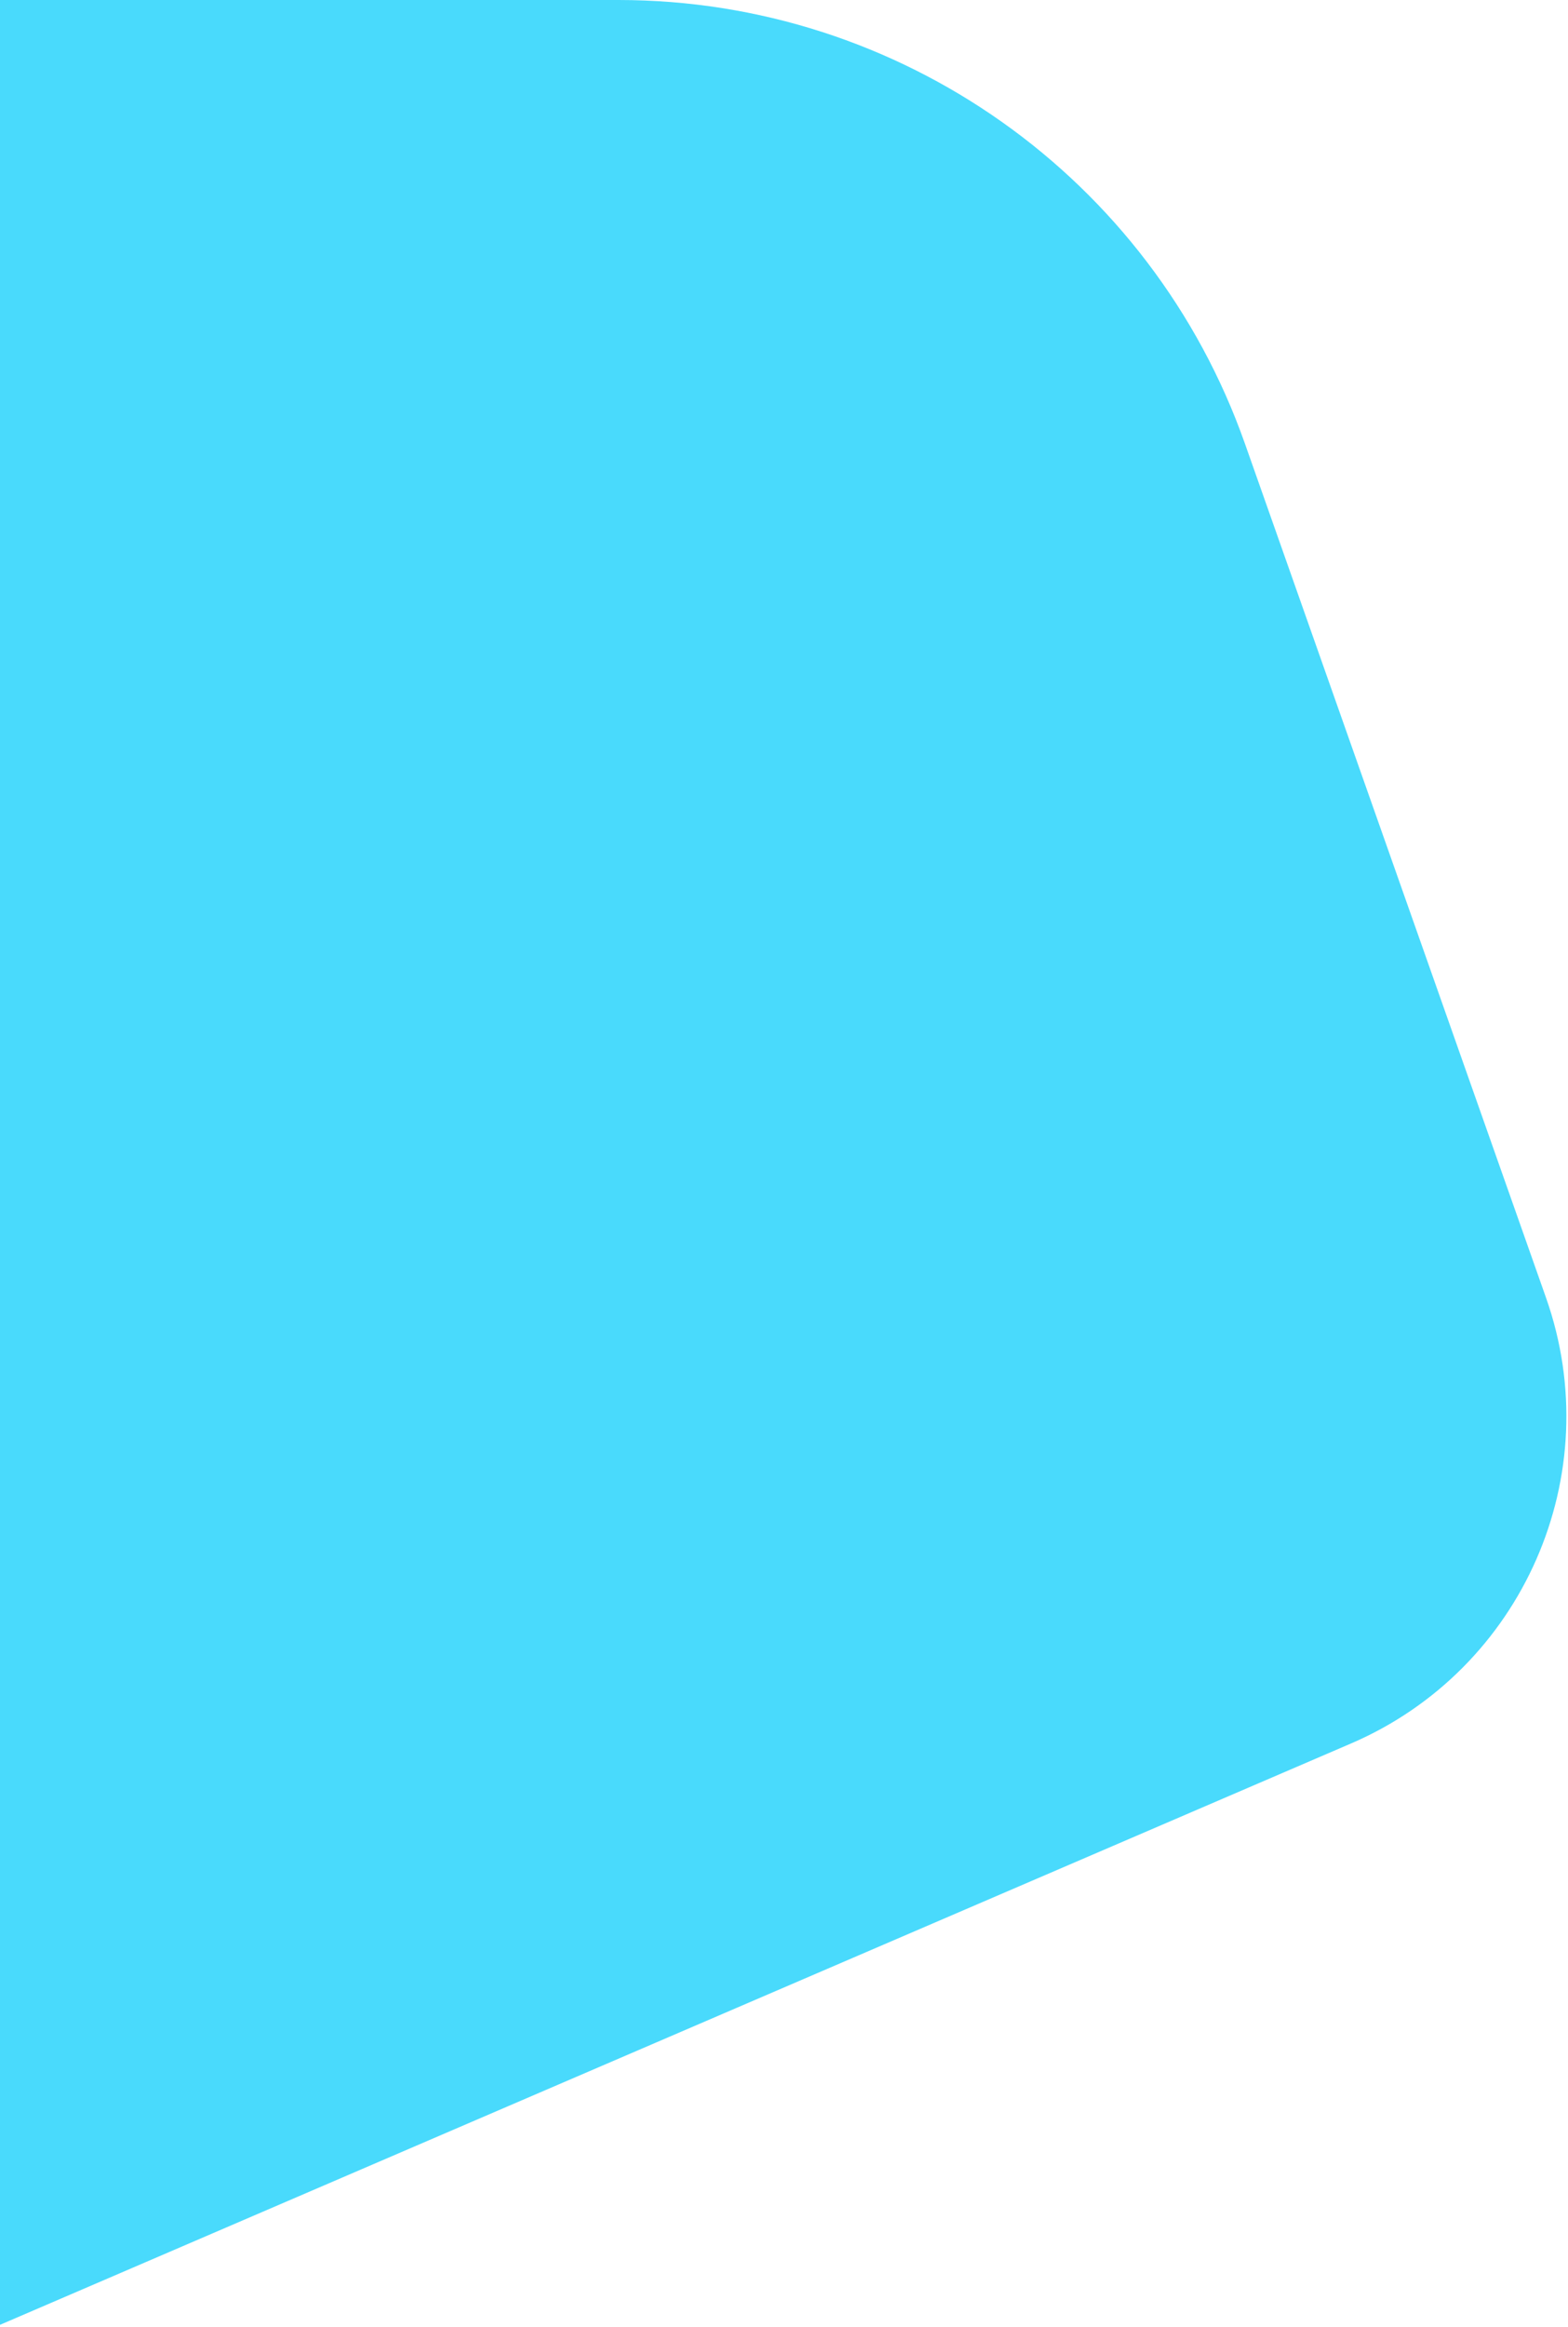 <svg width="727" height="1078" viewBox="0 0 727 1078" fill="none" xmlns="http://www.w3.org/2000/svg">
<path d="M626.389 807.681L-1 1077.42L-1 0L286.759 0C417.357 0 533.757 82.364 577.21 205.521L716.815 601.198C745.711 683.097 706.175 773.377 626.389 807.681Z" fill="#49DAFC"/>
</svg>
